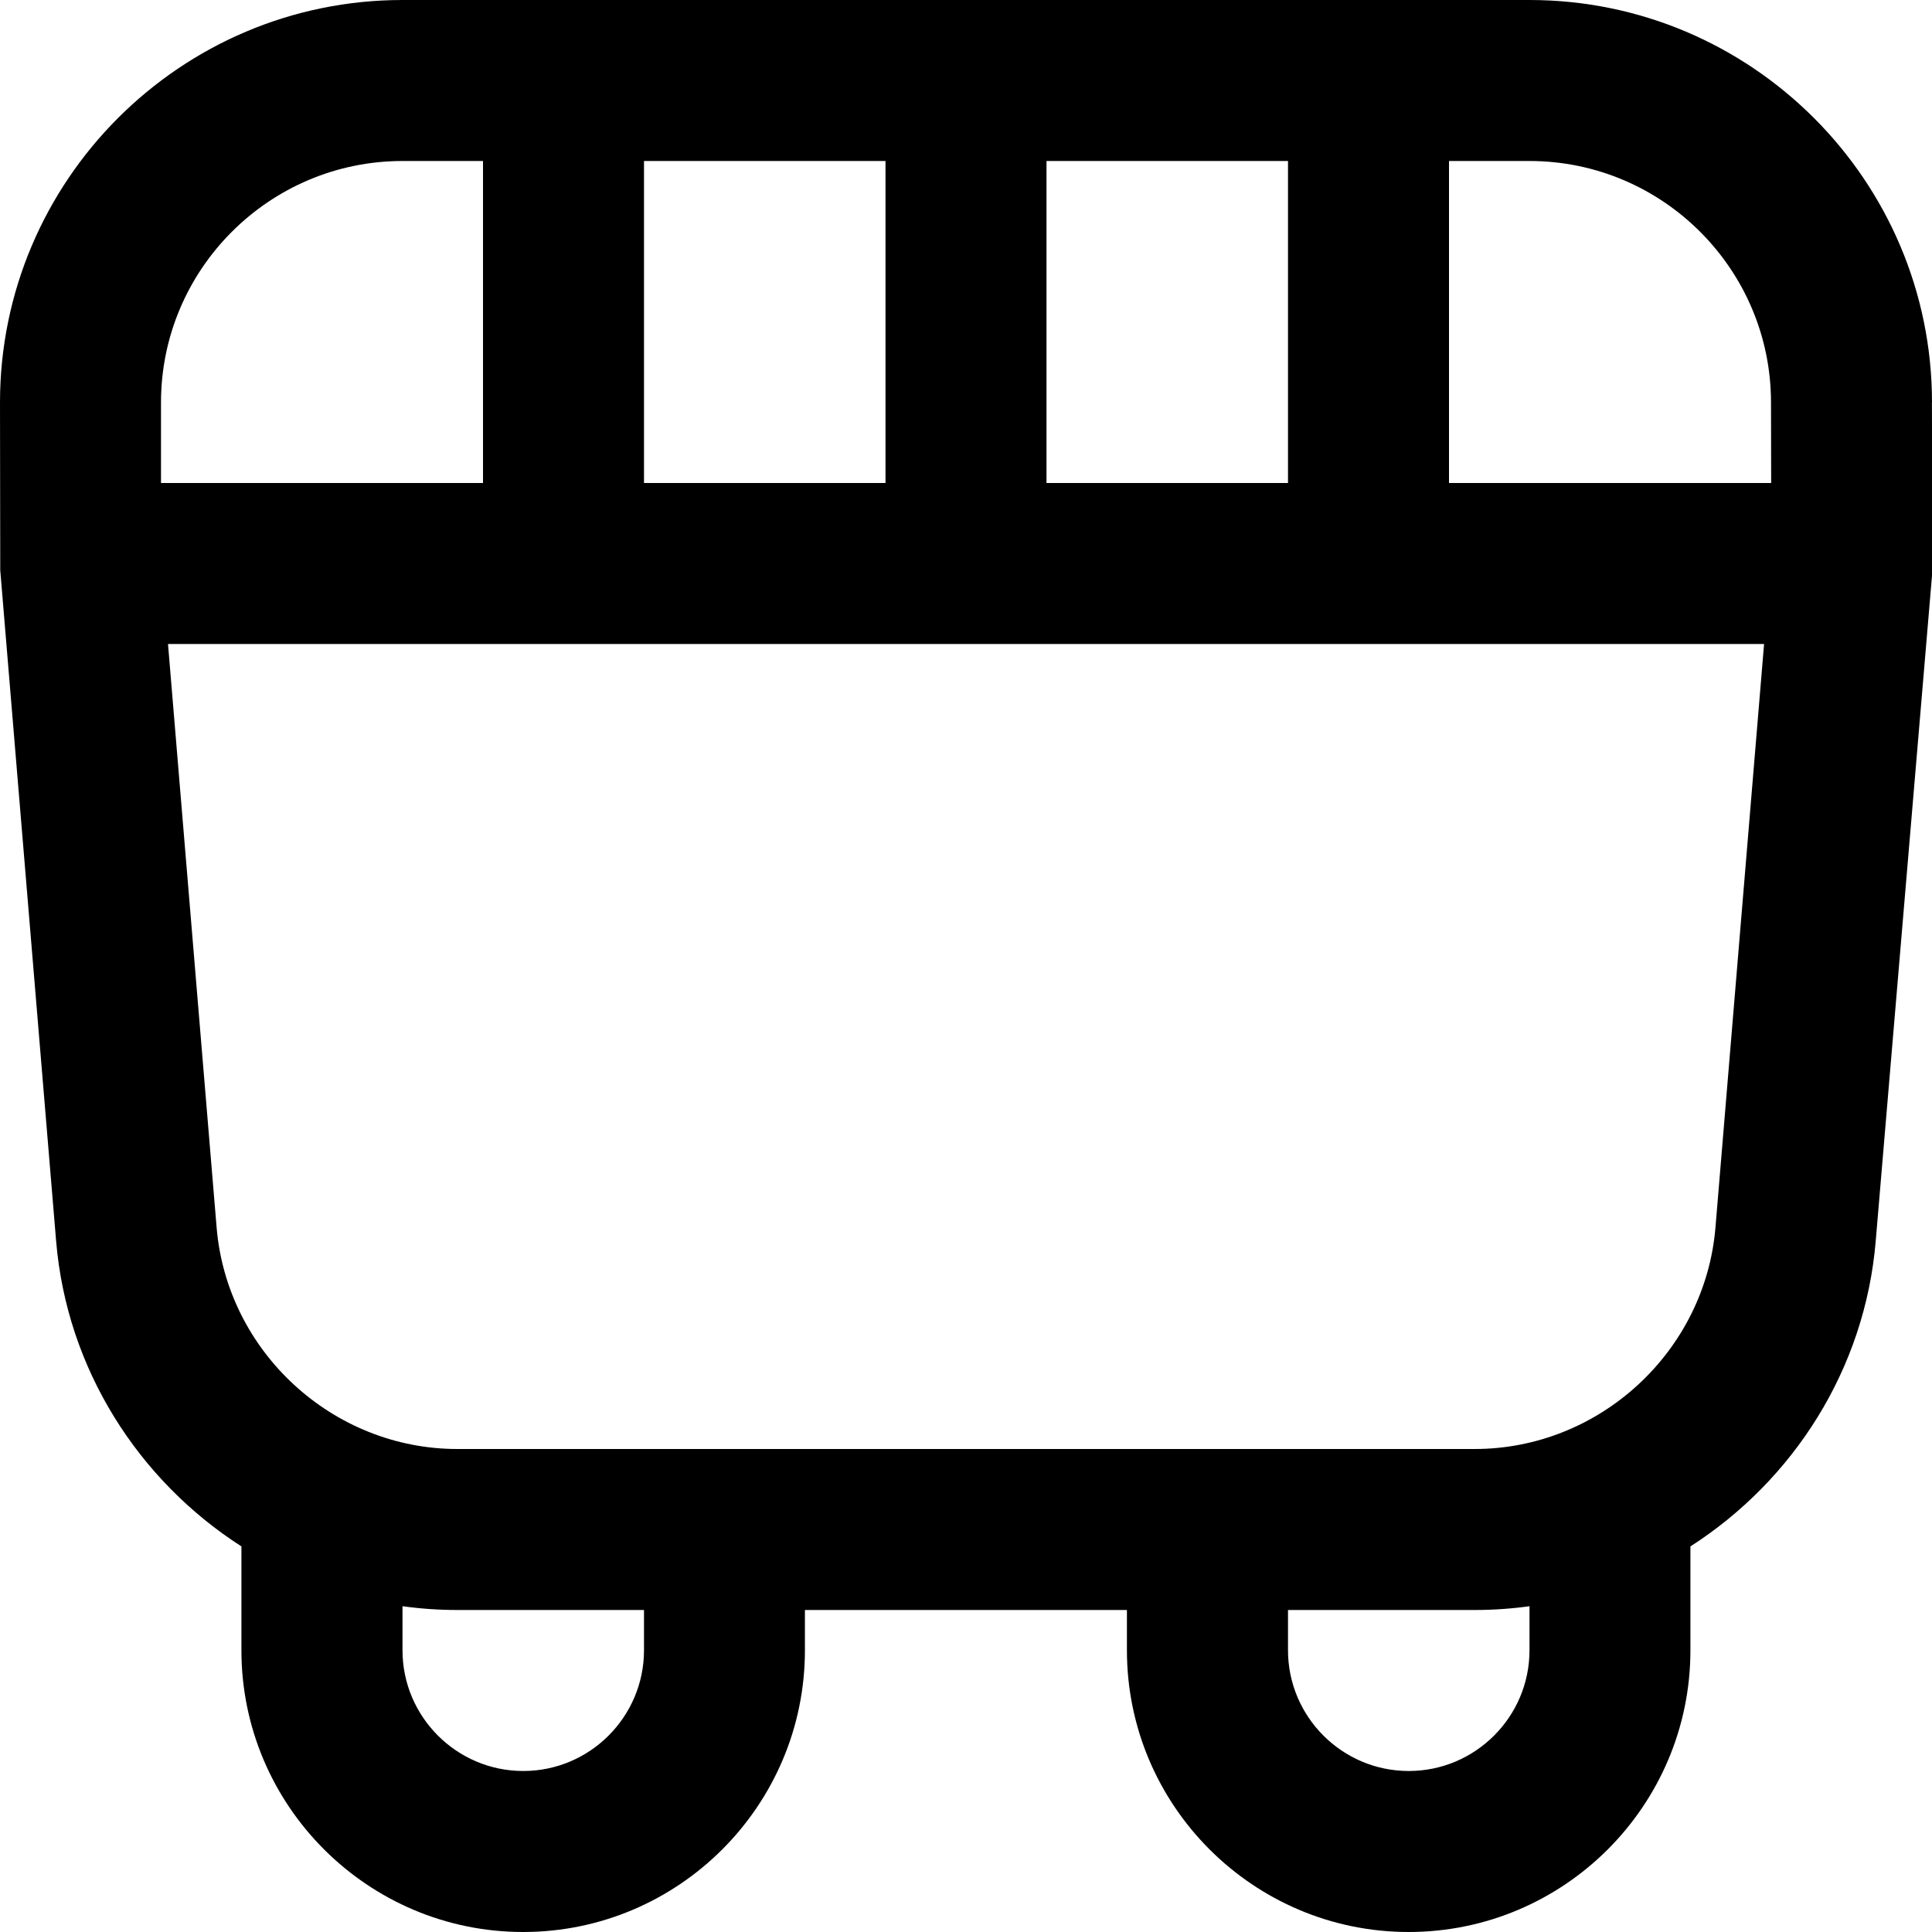 <?xml version="1.0" encoding="UTF-8"?>
<svg xmlns="http://www.w3.org/2000/svg" id="Layer_1" data-name="Layer 1" viewBox="0 0 24 24">
  <path d="m24,5c0-2.757-2.243-5-5-5H5C2.243,0,0,2.243,0,5c0,0,.003,2.076.003,2.083l.694,8.332c.133,1.596,1.027,2.977,2.302,3.795v1.29c0,1.93,1.57,3.5,3.5,3.5s3.5-1.57,3.5-3.5v-.5h4v.5c0,1.93,1.57,3.5,3.5,3.5s3.5-1.57,3.5-3.5v-1.29c1.276-.818,2.169-2.199,2.302-3.795l.698-8.251c.009-.053,0-2.164,0-2.164Zm-2,0l.002,1h-4.002V2h1c1.654,0,3,1.346,3,3Zm-9,1V2h3v4h-3Zm-5,0V2h3v4h-3Zm-3-4h1v4H2v-1c0-1.654,1.346-3,3-3Zm3,18.5c0,.827-.673,1.5-1.5,1.5s-1.5-.673-1.5-1.5v-.547c.223.031.45.047.681.047h2.319v.5Zm11,0c0,.827-.673,1.5-1.5,1.5s-1.5-.673-1.5-1.5v-.5h2.319c.23,0,.458-.016.681-.047v.547Zm2.31-5.251c-.129,1.543-1.442,2.751-2.99,2.751H5.681c-1.548,0-2.861-1.208-2.99-2.751l-.604-7.249h19.827l-.604,7.249Z"/>
</svg>
